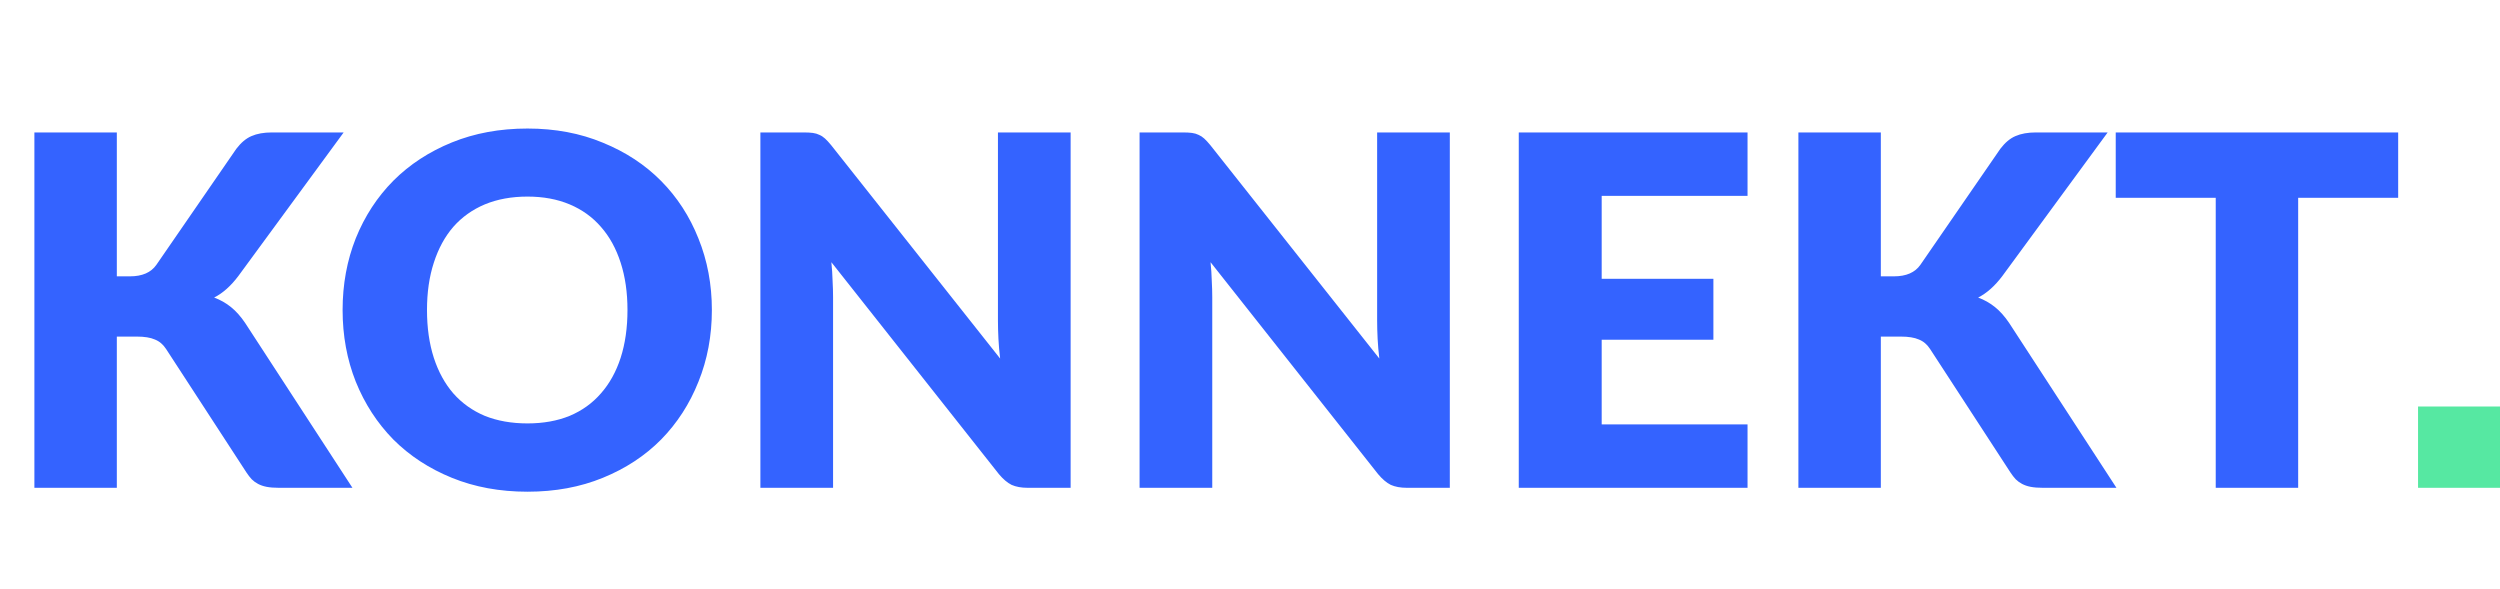 <svg width="123" height="29" viewBox="0 0 123 29" fill="none" xmlns="http://www.w3.org/2000/svg">
<path d="M5.748 13.596H6.396C6.996 13.596 7.428 13.408 7.692 13.032L11.628 7.32C11.86 7.016 12.108 6.808 12.372 6.696C12.644 6.576 12.98 6.516 13.38 6.516H16.908L11.724 13.584C11.356 14.072 10.96 14.424 10.536 14.64C10.84 14.752 11.116 14.908 11.364 15.108C11.612 15.308 11.844 15.568 12.06 15.888L17.34 24H13.716C13.484 24 13.284 23.984 13.116 23.952C12.956 23.92 12.816 23.872 12.696 23.808C12.576 23.744 12.472 23.668 12.384 23.58C12.296 23.484 12.212 23.376 12.132 23.256L8.172 17.172C8.028 16.948 7.844 16.792 7.62 16.704C7.404 16.608 7.108 16.56 6.732 16.56H5.748V24H1.692V6.516H5.748V13.596ZM35.024 15.252C35.024 16.516 34.804 17.692 34.364 18.78C33.932 19.868 33.32 20.816 32.528 21.624C31.736 22.424 30.78 23.052 29.66 23.508C28.548 23.964 27.312 24.192 25.952 24.192C24.592 24.192 23.352 23.964 22.232 23.508C21.112 23.052 20.152 22.424 19.352 21.624C18.56 20.816 17.944 19.868 17.504 18.78C17.072 17.692 16.856 16.516 16.856 15.252C16.856 13.988 17.072 12.812 17.504 11.724C17.944 10.636 18.56 9.692 19.352 8.892C20.152 8.092 21.112 7.464 22.232 7.008C23.352 6.552 24.592 6.324 25.952 6.324C27.312 6.324 28.548 6.556 29.66 7.02C30.78 7.476 31.736 8.104 32.528 8.904C33.32 9.704 33.932 10.648 34.364 11.736C34.804 12.824 35.024 13.996 35.024 15.252ZM30.872 15.252C30.872 14.388 30.76 13.612 30.536 12.924C30.312 12.228 29.988 11.64 29.564 11.16C29.148 10.68 28.636 10.312 28.028 10.056C27.42 9.8 26.728 9.672 25.952 9.672C25.168 9.672 24.468 9.8 23.852 10.056C23.244 10.312 22.728 10.68 22.304 11.16C21.888 11.64 21.568 12.228 21.344 12.924C21.12 13.612 21.008 14.388 21.008 15.252C21.008 16.124 21.12 16.908 21.344 17.604C21.568 18.292 21.888 18.876 22.304 19.356C22.728 19.836 23.244 20.204 23.852 20.46C24.468 20.708 25.168 20.832 25.952 20.832C26.728 20.832 27.42 20.708 28.028 20.46C28.636 20.204 29.148 19.836 29.564 19.356C29.988 18.876 30.312 18.292 30.536 17.604C30.76 16.908 30.872 16.124 30.872 15.252ZM52.675 6.516V24H50.563C50.251 24 49.987 23.952 49.771 23.856C49.563 23.752 49.355 23.576 49.147 23.328L40.903 12.9C40.935 13.212 40.955 13.516 40.963 13.812C40.979 14.1 40.987 14.372 40.987 14.628V24H37.411V6.516H39.547C39.723 6.516 39.871 6.524 39.991 6.54C40.111 6.556 40.219 6.588 40.315 6.636C40.411 6.676 40.503 6.736 40.591 6.816C40.679 6.896 40.779 7.004 40.891 7.14L49.207 17.64C49.167 17.304 49.139 16.98 49.123 16.668C49.107 16.348 49.099 16.048 49.099 15.768V6.516H52.675ZM71.331 6.516V24H69.219C68.907 24 68.643 23.952 68.427 23.856C68.219 23.752 68.011 23.576 67.803 23.328L59.559 12.9C59.591 13.212 59.611 13.516 59.619 13.812C59.635 14.1 59.643 14.372 59.643 14.628V24H56.067V6.516H58.203C58.379 6.516 58.527 6.524 58.647 6.54C58.767 6.556 58.875 6.588 58.971 6.636C59.067 6.676 59.159 6.736 59.247 6.816C59.335 6.896 59.435 7.004 59.547 7.14L67.863 17.64C67.823 17.304 67.795 16.98 67.779 16.668C67.763 16.348 67.755 16.048 67.755 15.768V6.516H71.331ZM78.803 9.636V13.716H84.299V16.716H78.803V20.88H85.979V24H74.723V6.516H85.979V9.636H78.803ZM92.537 13.596H93.185C93.785 13.596 94.217 13.408 94.481 13.032L98.417 7.32C98.649 7.016 98.897 6.808 99.161 6.696C99.433 6.576 99.769 6.516 100.169 6.516H103.697L98.513 13.584C98.145 14.072 97.749 14.424 97.325 14.64C97.629 14.752 97.905 14.908 98.153 15.108C98.401 15.308 98.633 15.568 98.849 15.888L104.129 24H100.505C100.273 24 100.073 23.984 99.905 23.952C99.745 23.92 99.605 23.872 99.485 23.808C99.365 23.744 99.261 23.668 99.173 23.58C99.085 23.484 99.001 23.376 98.921 23.256L94.961 17.172C94.817 16.948 94.633 16.792 94.409 16.704C94.193 16.608 93.897 16.56 93.521 16.56H92.537V24H88.481V6.516H92.537V13.596ZM117.99 9.732H113.07V24H109.014V9.732H104.094V6.516H117.99V9.732Z" fill="#3463FF"/>
<rect x="118.968" y="20" width="4.033" height="4" fill="#56E8A2"/>
</svg>
